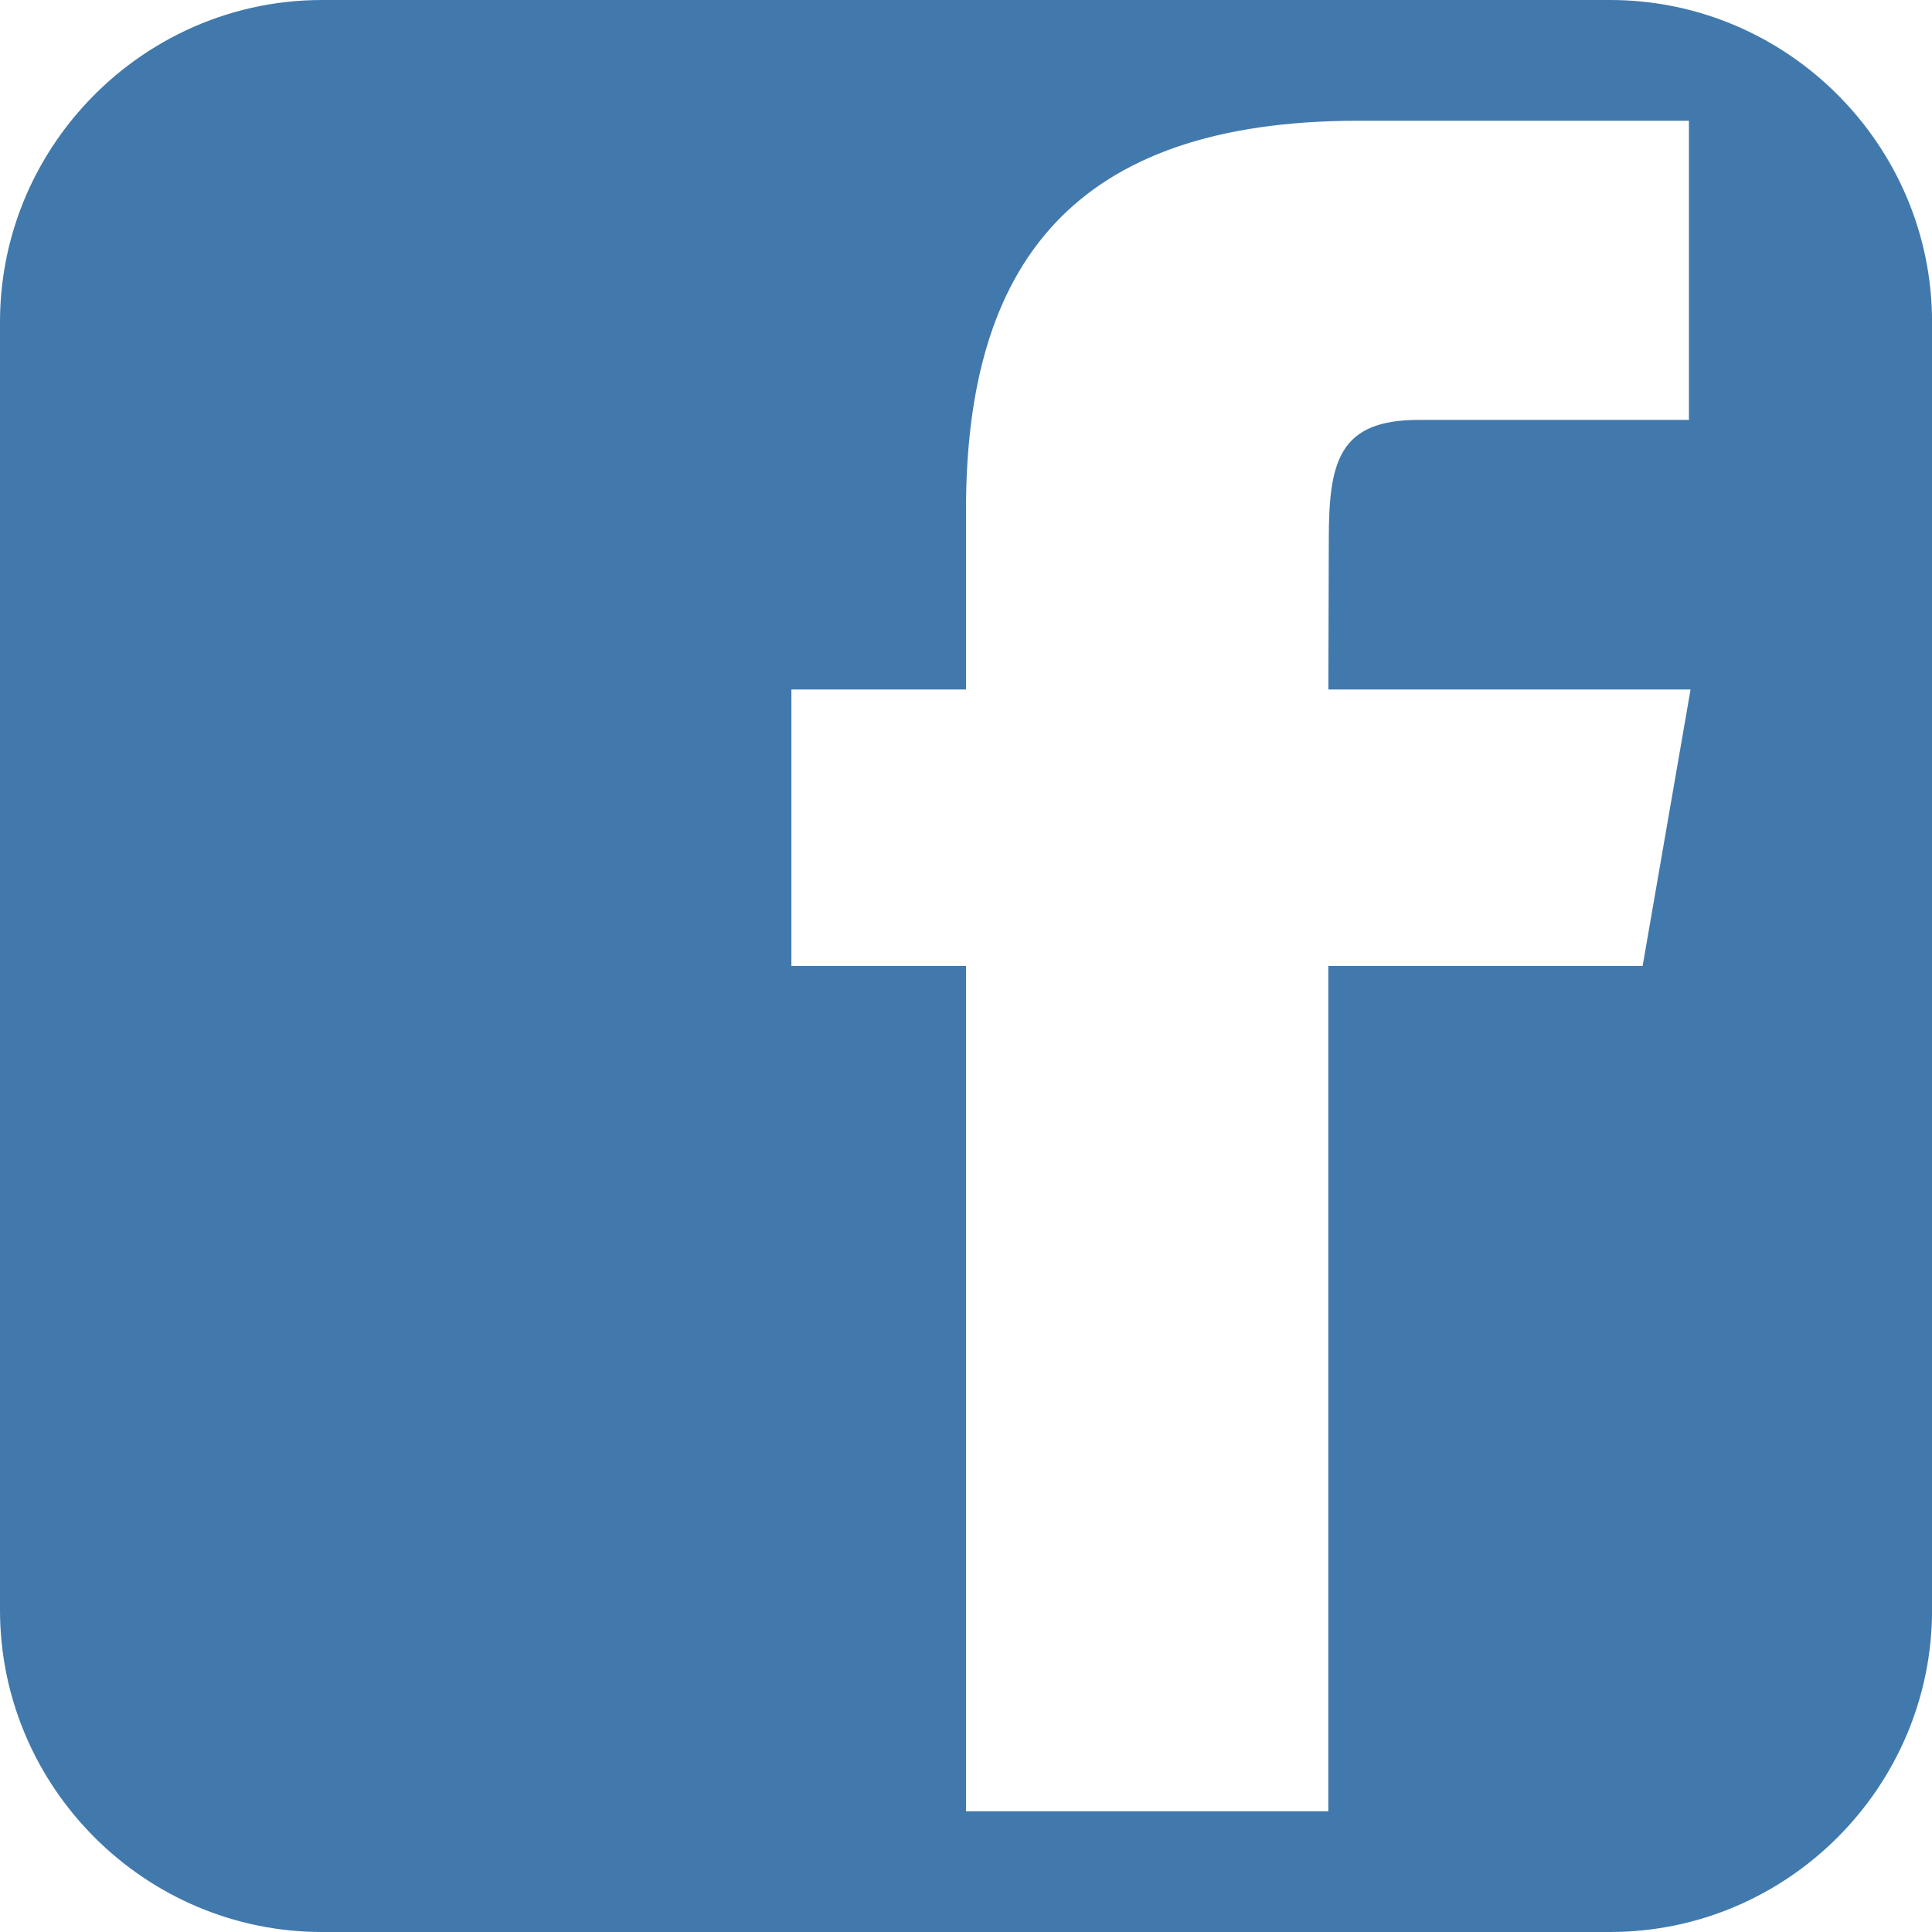 <?xml version="1.0" encoding="UTF-8" standalone="no"?>
<!-- Generator: Adobe Illustrator 14.0.0, SVG Export Plug-In . SVG Version: 6.00 Build 43363)  -->

<svg
   xmlns:dc="http://purl.org/dc/elements/1.1/"
   xmlns:cc="http://creativecommons.org/ns#"
   xmlns:rdf="http://www.w3.org/1999/02/22-rdf-syntax-ns#"
   xmlns:svg="http://www.w3.org/2000/svg"
   xmlns="http://www.w3.org/2000/svg"
   xmlns:sodipodi="http://sodipodi.sourceforge.net/DTD/sodipodi-0.dtd"
   xmlns:inkscape="http://www.inkscape.org/namespaces/inkscape"
   version="1.1"
   id="Calque_1"
   x="0px"
   y="0px"
   width="32"
   height="32"
   viewBox="0 0 32 32"
   enable-background="new 0 0 512 512"
   xml:space="preserve"
   inkscape:version="0.48.0 r9654"
   sodipodi:docname="facebook.svg"
   inkscape:export-filename="/Volumes/DATA/U8U/Dropbox/Development/scribus-planet/scribus-planet/img/icons/facebook-blue.png"
   inkscape:export-xdpi="90"
   inkscape:export-ydpi="90"><defs
   id="defs6" /><sodipodi:namedview
   pagecolor="#ffffff"
   bordercolor="#666666"
   borderopacity="1"
   objecttolerance="10"
   gridtolerance="10"
   guidetolerance="10"
   inkscape:pageopacity="0"
   inkscape:pageshadow="2"
   inkscape:window-width="1240"
   inkscape:window-height="772"
   id="namedview4"
   showgrid="false"
   inkscape:zoom="9.2073171"
   inkscape:cx="11"
   inkscape:cy="17.5"
   inkscape:window-x="19"
   inkscape:window-y="0"
   inkscape:window-maximized="0"
   inkscape:current-layer="Calque_1" />
<path
   id="path67"
   nodetypes="ssssssssssccccccccssccccccc"
   connector-curvature="0"
   enable-background="new    "
   d="M 26.668,0 H 5.334 C 3.724,0 2.274,0.723 1.294,1.861 0.488,2.796 0,4.011 0,5.334 V 26.666 C 0,29.602 2.4,32 5.334,32 l 21.334,-6.2e-5 c 2.934,0 5.333,-2.398 5.333,-5.334 V 5.334 C 32.001,2.4 29.601,0 26.668,0 z m 0.539,16 h -5.206 V 30 H 16 V 16 h -2.892 v -4.58 h 2.892 V 8.445 C 16,4.403 17.744,2 22.497,2 h 5.477 v 4.955 h -4.473 c -1.328,-0.002 -1.492,0.692 -1.492,1.985 l -0.007,2.48 H 28.001 L 27.207,16 z"
   style="fill:#4179ac;fill-opacity:1"
   inkscape:connector-curvature="0" />
</svg>